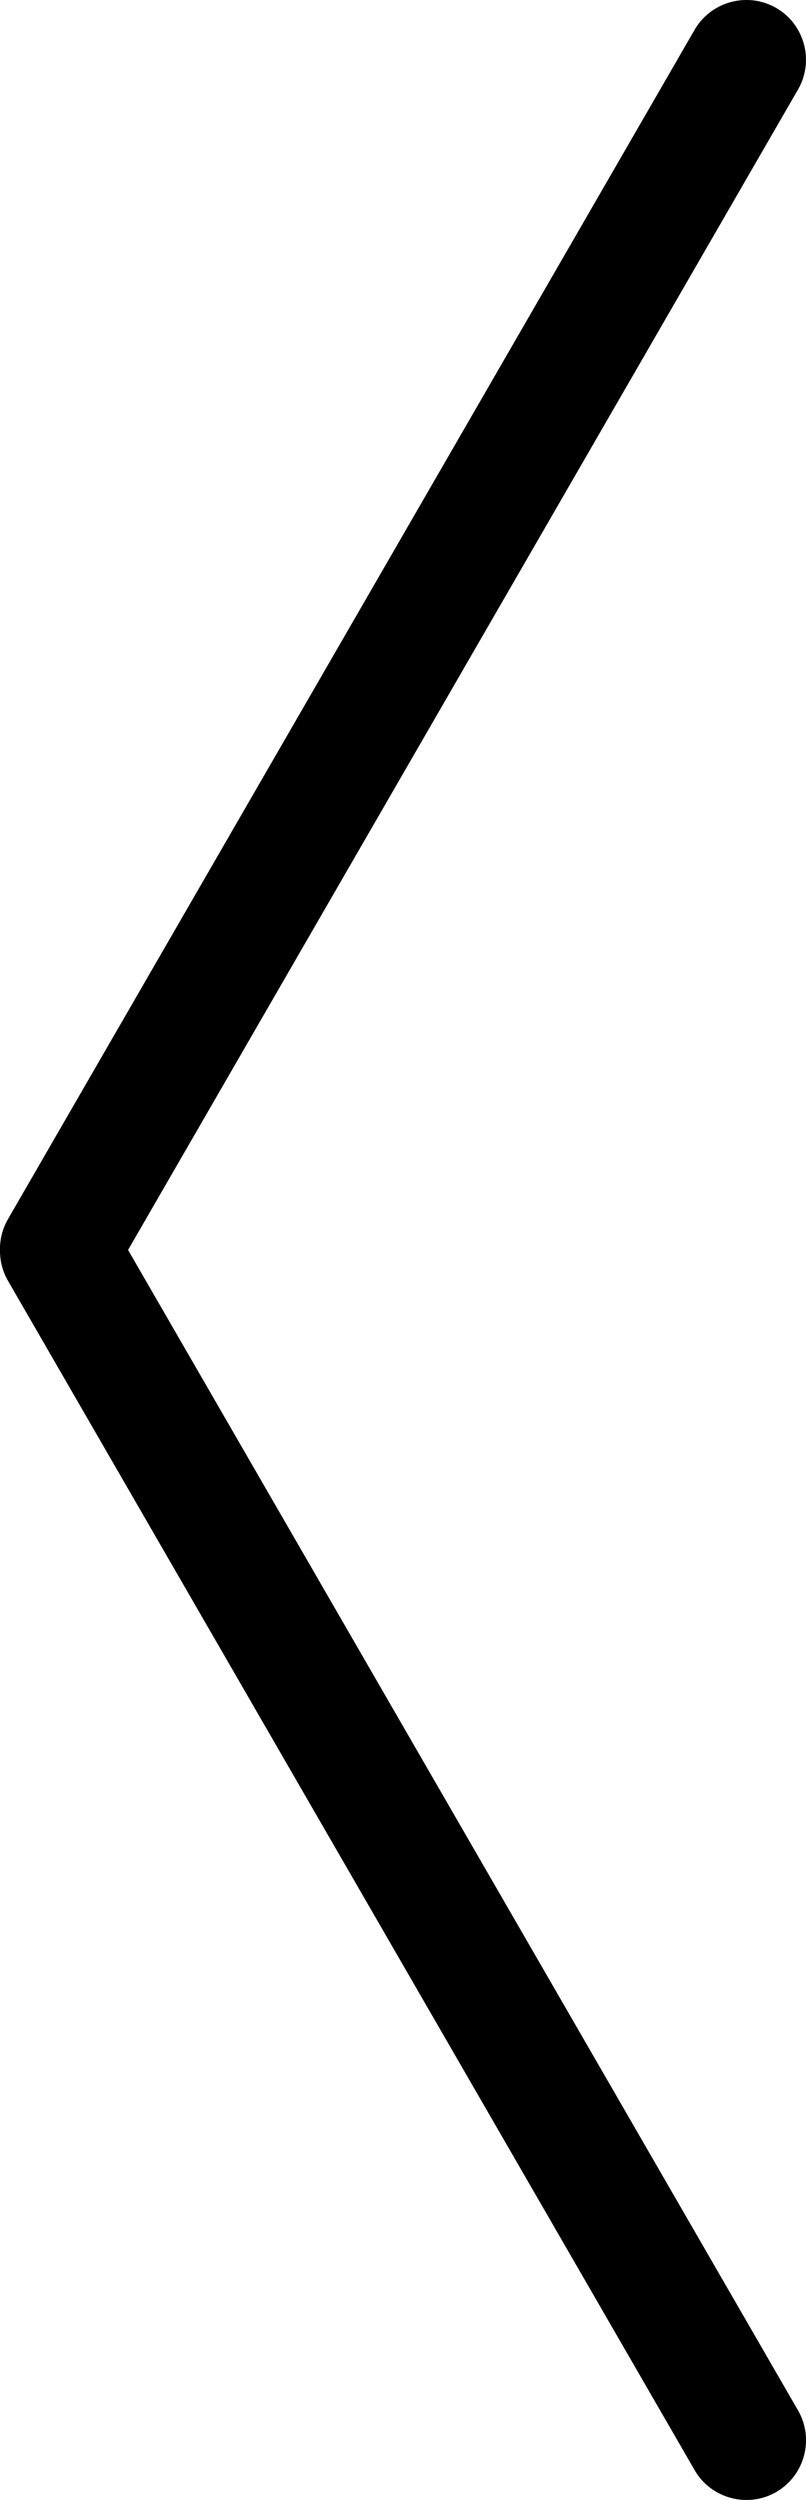 <svg version="1.1" id="Layer_1" xmlns="http://www.w3.org/2000/svg" xmlns:xlink="http://www.w3.org/1999/xlink" x="0px" y="0px"
	 viewBox="0 0 269.97 837.34" style="enable-background:new 0 0 269.97 837.34;" xml:space="preserve">
		<g>
			<path d="M19.93,437.84c-3.4,0-6.75-0.9-9.69-2.6c-9.31-5.38-12.51-17.33-7.14-26.64l230-398.37c3.47-6,9.96-9.73,16.95-9.73
				c3.4,0,6.75,0.9,9.69,2.6c4.49,2.59,7.71,6.8,9.06,11.85c1.35,5.05,0.67,10.3-1.92,14.79l-230,398.37
				C33.41,434.11,26.91,437.84,19.93,437.84C19.93,437.84,19.93,437.84,19.93,437.84z"/>
			<path d="M250.04,1c3.31,0,6.58,0.87,9.44,2.53c9.07,5.24,12.19,16.88,6.95,25.95l-230,398.37c-3.38,5.85-9.7,9.48-16.51,9.48
				c-3.31,0-6.58-0.87-9.44-2.53c-9.07-5.24-12.19-16.88-6.95-25.95l230-398.37C236.91,4.63,243.23,1,250.04,1 M250.04,0
				c-6.93,0-13.68,3.59-17.38,9.98l-230,398.37c-5.5,9.53-2.21,21.82,7.32,27.32c3.13,1.81,6.56,2.66,9.94,2.66
				c6.93,0,13.68-3.59,17.38-9.98l230-398.37c5.5-9.53,2.21-21.82-7.32-27.32C256.86,0.86,253.43,0,250.04,0L250.04,0z"/>
		</g>
		<g>
			<path d="M250.04,836.84c-6.99,0-13.48-3.73-16.95-9.74L3.1,428.73c-2.59-4.49-3.28-9.74-1.92-14.79c1.35-5.05,4.57-9.25,9.06-11.85
				c2.94-1.7,6.29-2.6,9.69-2.6c6.99,0,13.48,3.73,16.95,9.74l230,398.37c2.59,4.49,3.28,9.74,1.92,14.79
				c-1.35,5.05-4.57,9.25-9.06,11.85C256.79,835.94,253.44,836.84,250.04,836.84C250.04,836.84,250.04,836.84,250.04,836.84z"/>
			<path d="M19.93,400c6.81,0,13.13,3.63,16.51,9.48l230,398.37c5.24,9.07,2.12,20.72-6.95,25.95c-2.87,1.66-6.13,2.53-9.44,2.53
				c-6.81,0-13.13-3.63-16.51-9.48l-230-398.37c-5.24-9.07-2.12-20.72,6.95-25.95C13.35,400.87,16.62,400,19.93,400 M19.93,399
				c-3.39,0-6.81,0.86-9.94,2.66c-9.53,5.5-12.82,17.79-7.32,27.32l230,398.37c3.69,6.4,10.45,9.98,17.38,9.98
				c3.39,0,6.81-0.86,9.94-2.66c9.53-5.5,12.82-17.79,7.32-27.32l-230-398.37C33.61,402.59,26.85,399,19.93,399L19.93,399z"/>
		</g>
</svg>